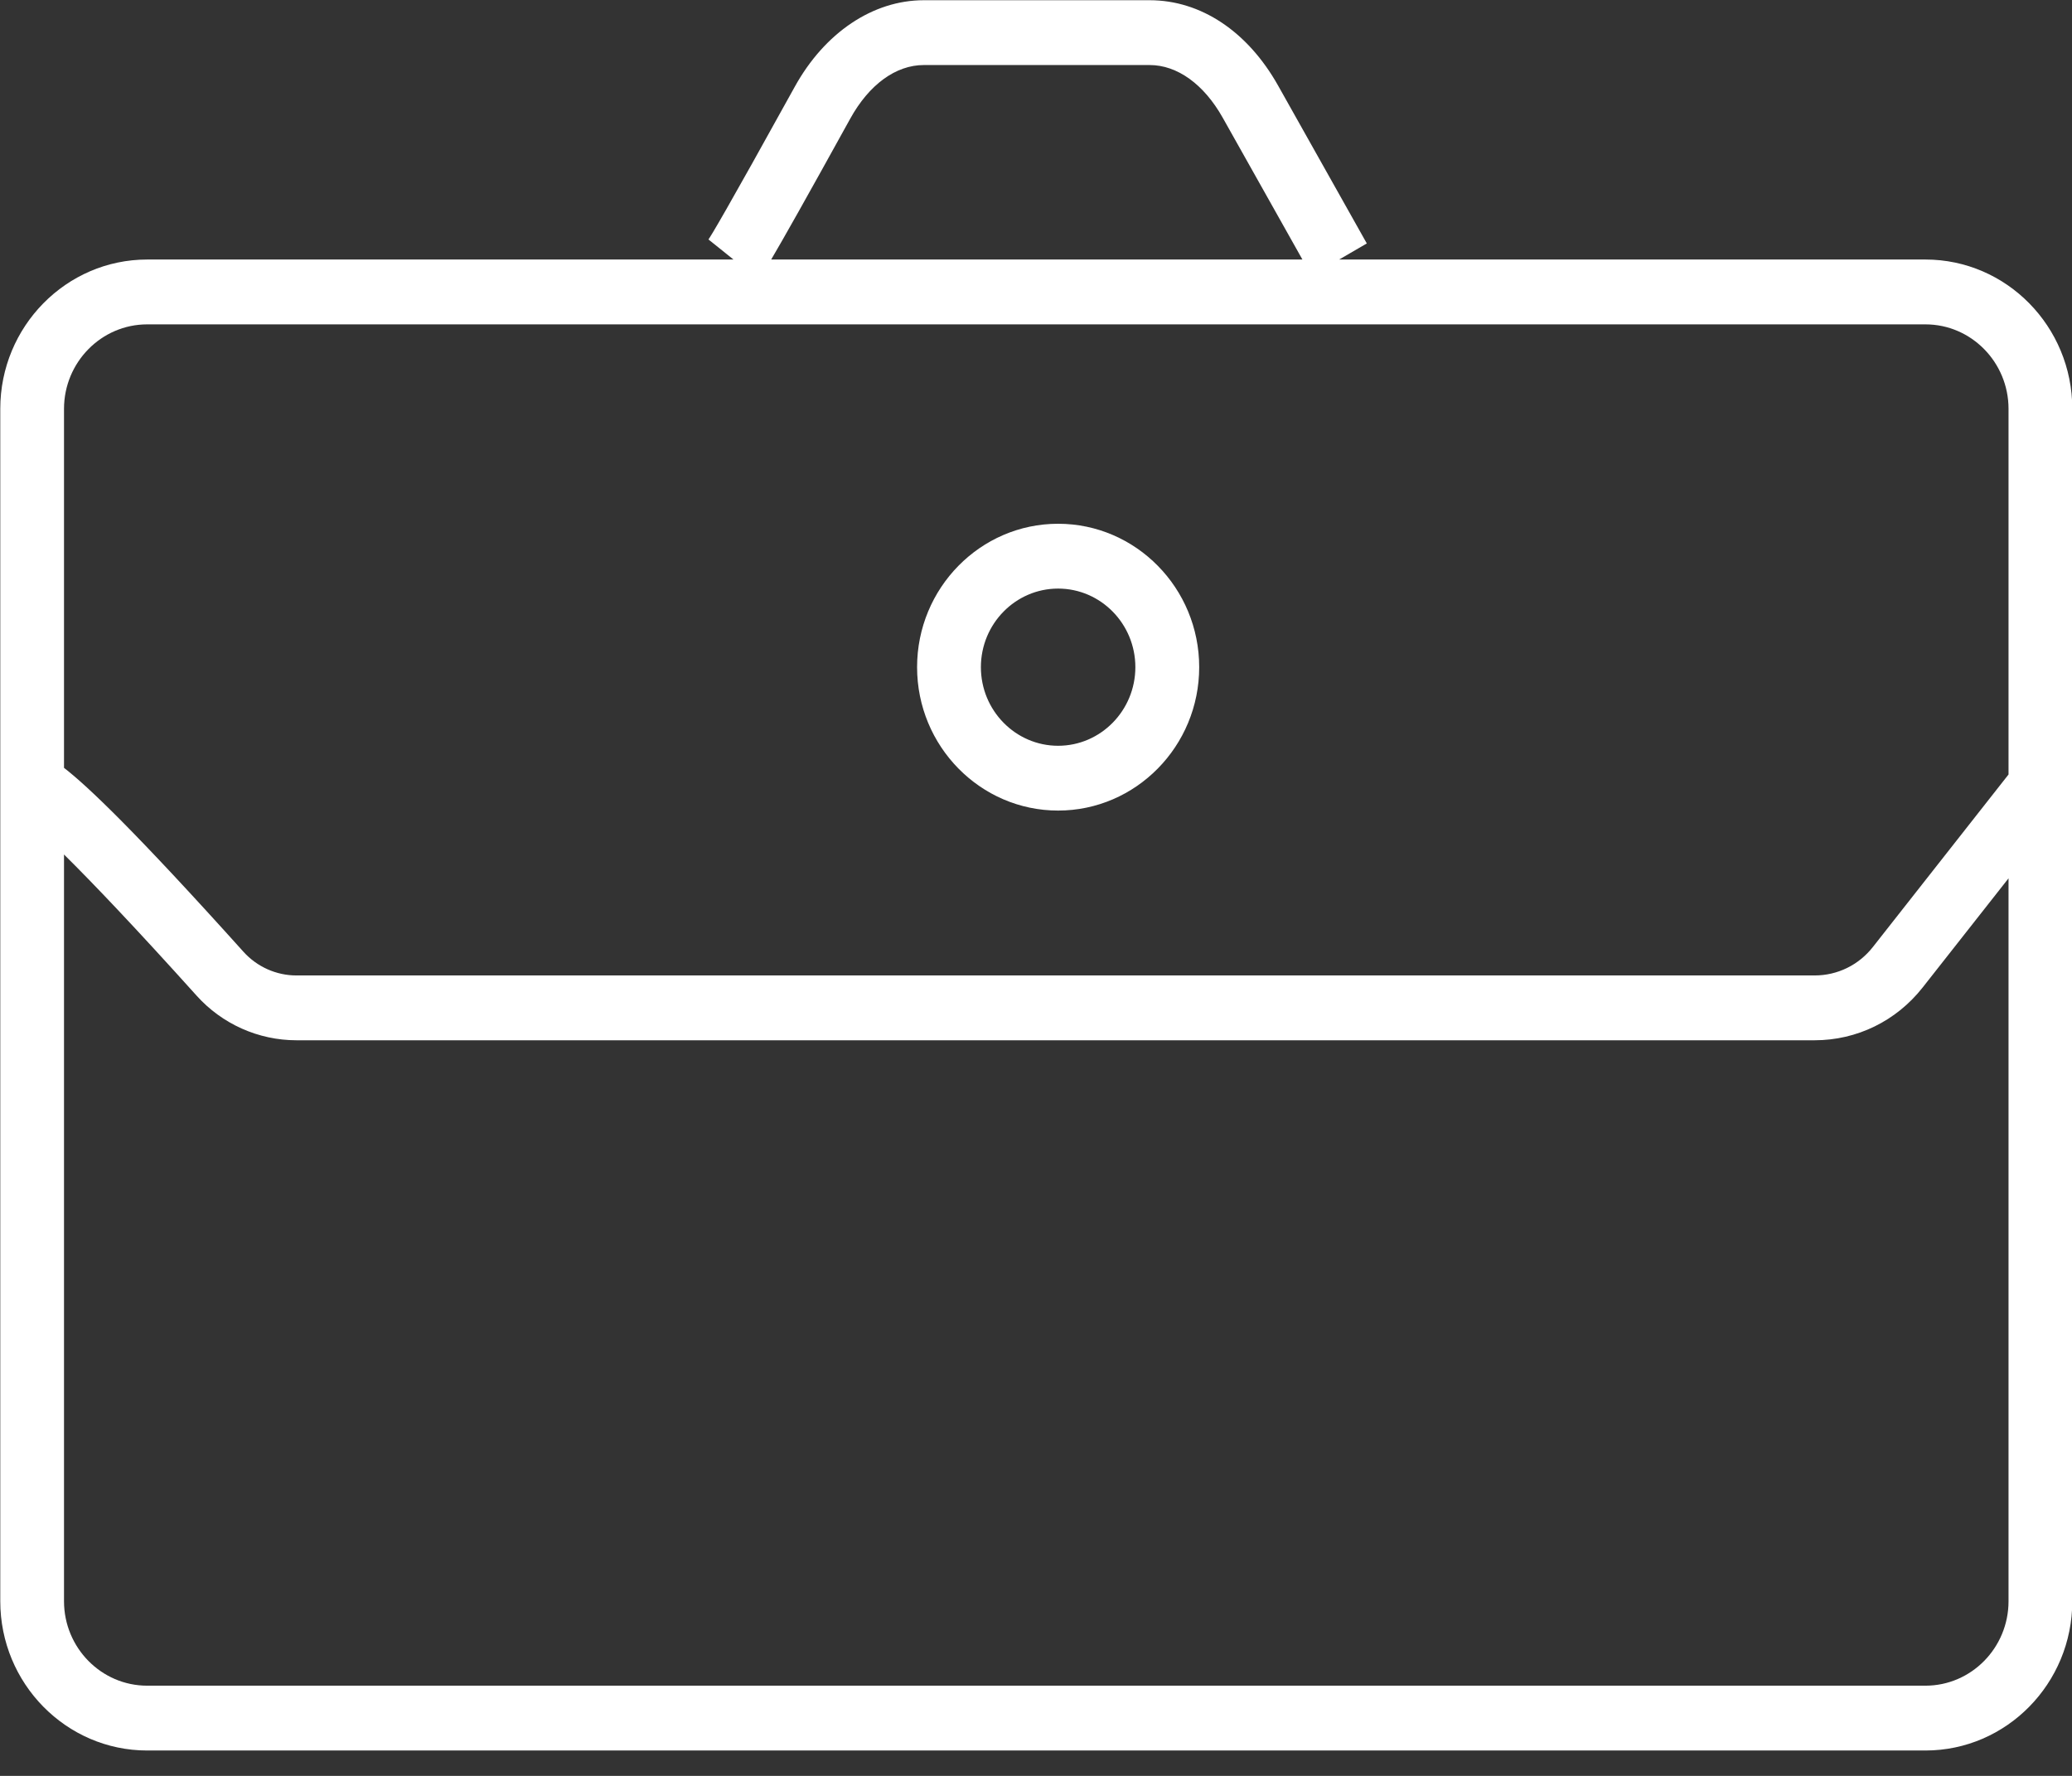 <svg xmlns="http://www.w3.org/2000/svg" xmlns:xlink="http://www.w3.org/1999/xlink" preserveAspectRatio="xMidYMid" width="84" height="72" viewBox="0 0 84 72">
  <rect x="0" y="0" width="84" height="72" fill="#333333" stroke="none"/>
  <defs>
    <style>

      .cls-2 {
        fill: #ffffff;
      }
    </style>
  </defs>
  <path d="M78.059,70.971 C78.059,70.971 5.967,70.971 5.967,70.971 C2.684,70.971 0.011,68.256 0.011,64.918 C0.011,64.918 0.011,16.577 0.011,16.577 C0.011,13.237 2.684,10.522 5.967,10.522 C5.967,10.522 29.736,10.522 29.736,10.522 C29.736,10.522 28.721,9.708 28.721,9.708 C28.829,9.557 29.386,8.647 32.216,3.525 C33.430,1.323 35.388,0.009 37.451,0.009 C37.451,0.009 46.608,0.009 46.608,0.009 C48.680,0.009 50.577,1.270 51.813,3.467 C51.813,3.467 55.411,9.870 55.411,9.870 C55.411,9.870 54.290,10.522 54.290,10.522 C54.290,10.522 78.059,10.522 78.059,10.522 C81.342,10.522 84.012,13.237 84.012,16.577 C84.012,16.577 84.012,64.918 84.012,64.918 C84.012,68.256 81.342,70.971 78.059,70.971 ZM49.569,4.771 C48.806,3.415 47.727,2.637 46.608,2.637 C46.608,2.637 37.451,2.637 37.451,2.637 C36.317,2.637 35.232,3.429 34.469,4.811 C32.648,8.109 31.742,9.710 31.264,10.522 C31.264,10.522 52.801,10.522 52.801,10.522 C52.801,10.522 49.569,4.771 49.569,4.771 ZM81.427,16.577 C81.427,14.688 79.916,13.151 78.059,13.151 C78.059,13.151 5.967,13.151 5.967,13.151 C4.109,13.151 2.595,14.688 2.595,16.577 C2.595,16.577 2.595,31.131 2.595,31.131 C3.556,31.872 5.497,33.724 9.872,38.590 C10.421,39.199 11.203,39.548 12.018,39.548 C12.018,39.548 73.565,39.548 73.565,39.548 C74.490,39.548 75.352,39.128 75.928,38.394 C75.928,38.394 81.427,31.400 81.427,31.400 C81.427,31.400 81.427,16.577 81.427,16.577 ZM81.427,35.610 C81.427,35.610 77.945,40.036 77.945,40.036 C76.875,41.396 75.278,42.176 73.565,42.176 C73.565,42.176 12.018,42.176 12.018,42.176 C10.476,42.176 8.999,41.515 7.966,40.362 C5.507,37.629 3.766,35.801 2.595,34.644 C2.595,34.644 2.595,64.918 2.595,64.918 C2.595,66.807 4.109,68.343 5.967,68.343 C5.967,68.343 78.059,68.343 78.059,68.343 C79.916,68.343 81.427,66.807 81.427,64.918 C81.427,64.918 81.427,35.610 81.427,35.610 ZM42.896,32.863 C39.744,32.863 37.179,30.254 37.179,27.049 C37.179,23.843 39.744,21.235 42.896,21.235 C46.050,21.235 48.616,23.843 48.616,27.049 C48.616,30.254 46.050,32.863 42.896,32.863 ZM42.896,23.863 C41.170,23.863 39.766,25.292 39.766,27.049 C39.766,28.805 41.170,30.236 42.896,30.236 C44.624,30.236 46.028,28.805 46.028,27.049 C46.028,25.292 44.624,23.863 42.896,23.863 Z" id="path-1" class="cls-2" fill-rule="evenodd"/>
</svg>
